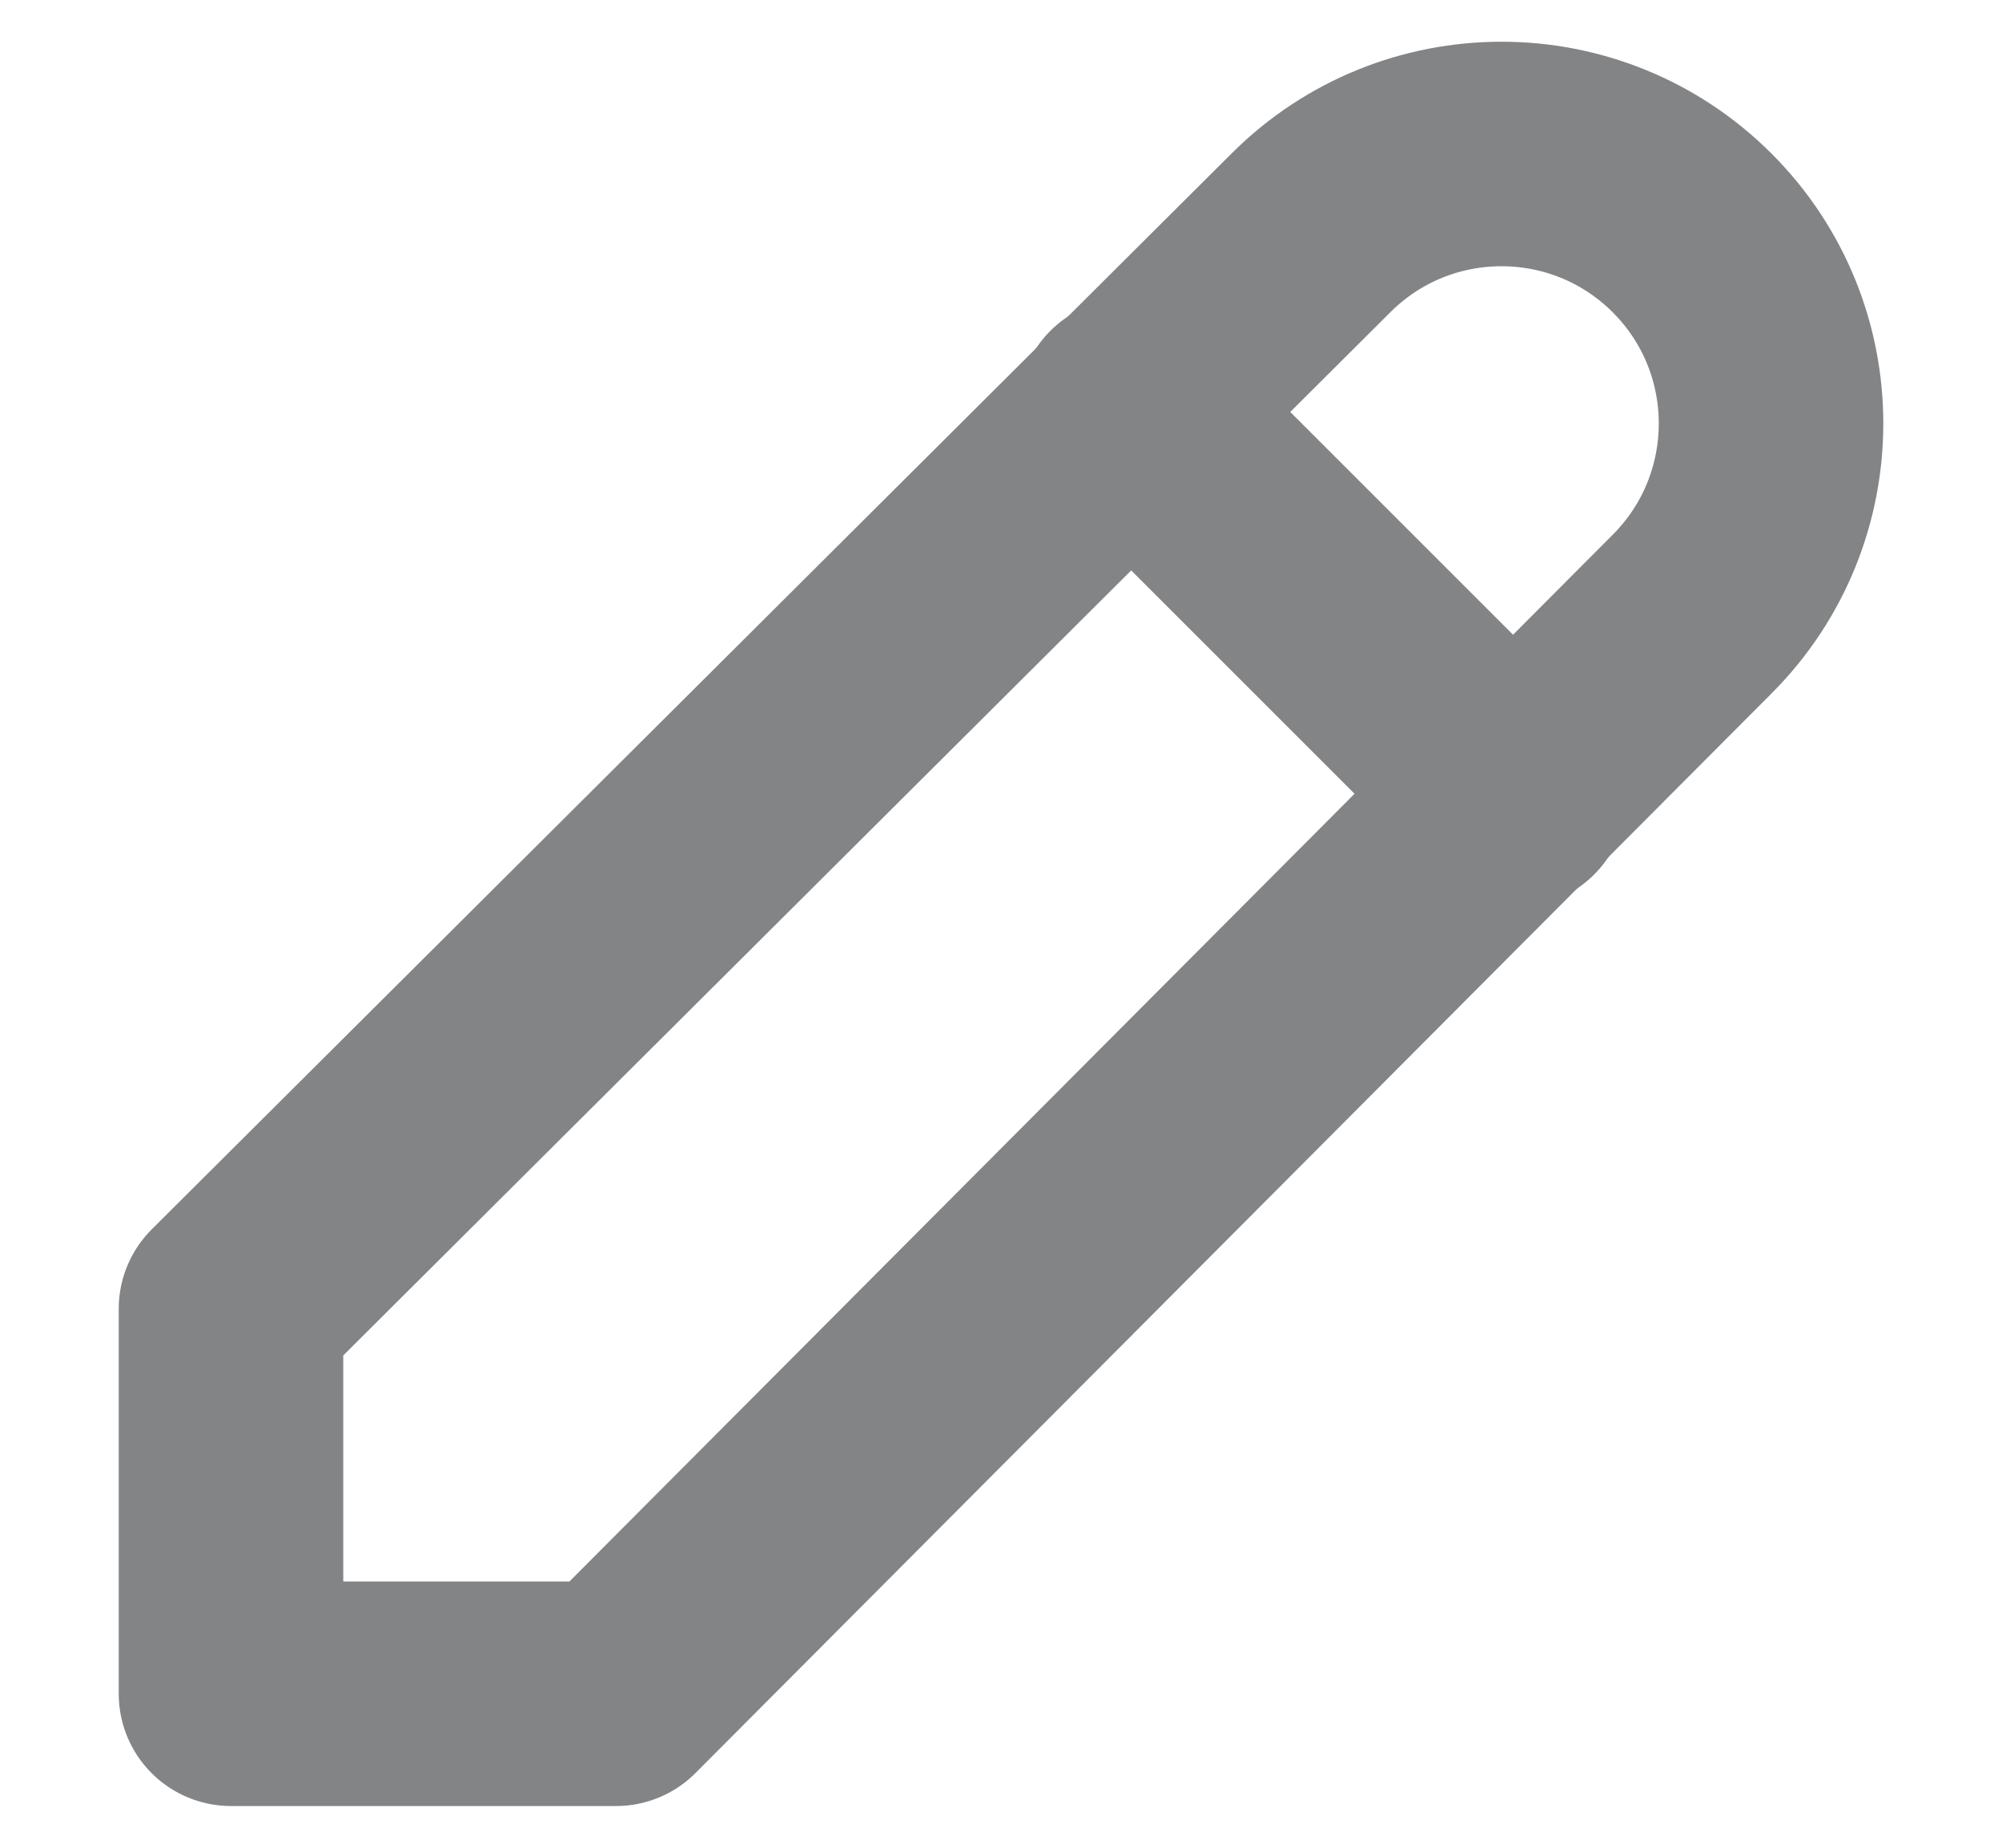 <svg width="13" height="12" viewBox="0 0 13 12" fill="none" xmlns="http://www.w3.org/2000/svg">
<path fill-rule="evenodd" clip-rule="evenodd" d="M4 11L10.988 3.988C11.671 3.304 11.671 2.196 10.988 1.513C10.304 0.829 9.196 0.829 8.512 1.513L1.5 8.5V11H4Z" stroke="#838486" stroke-width="1.458" stroke-linecap="round" stroke-linejoin="round"/>
<path d="M7.336 2.664L9.836 5.164" stroke="#838486" stroke-width="1.458" stroke-linecap="round" stroke-linejoin="round"/>
</svg>

